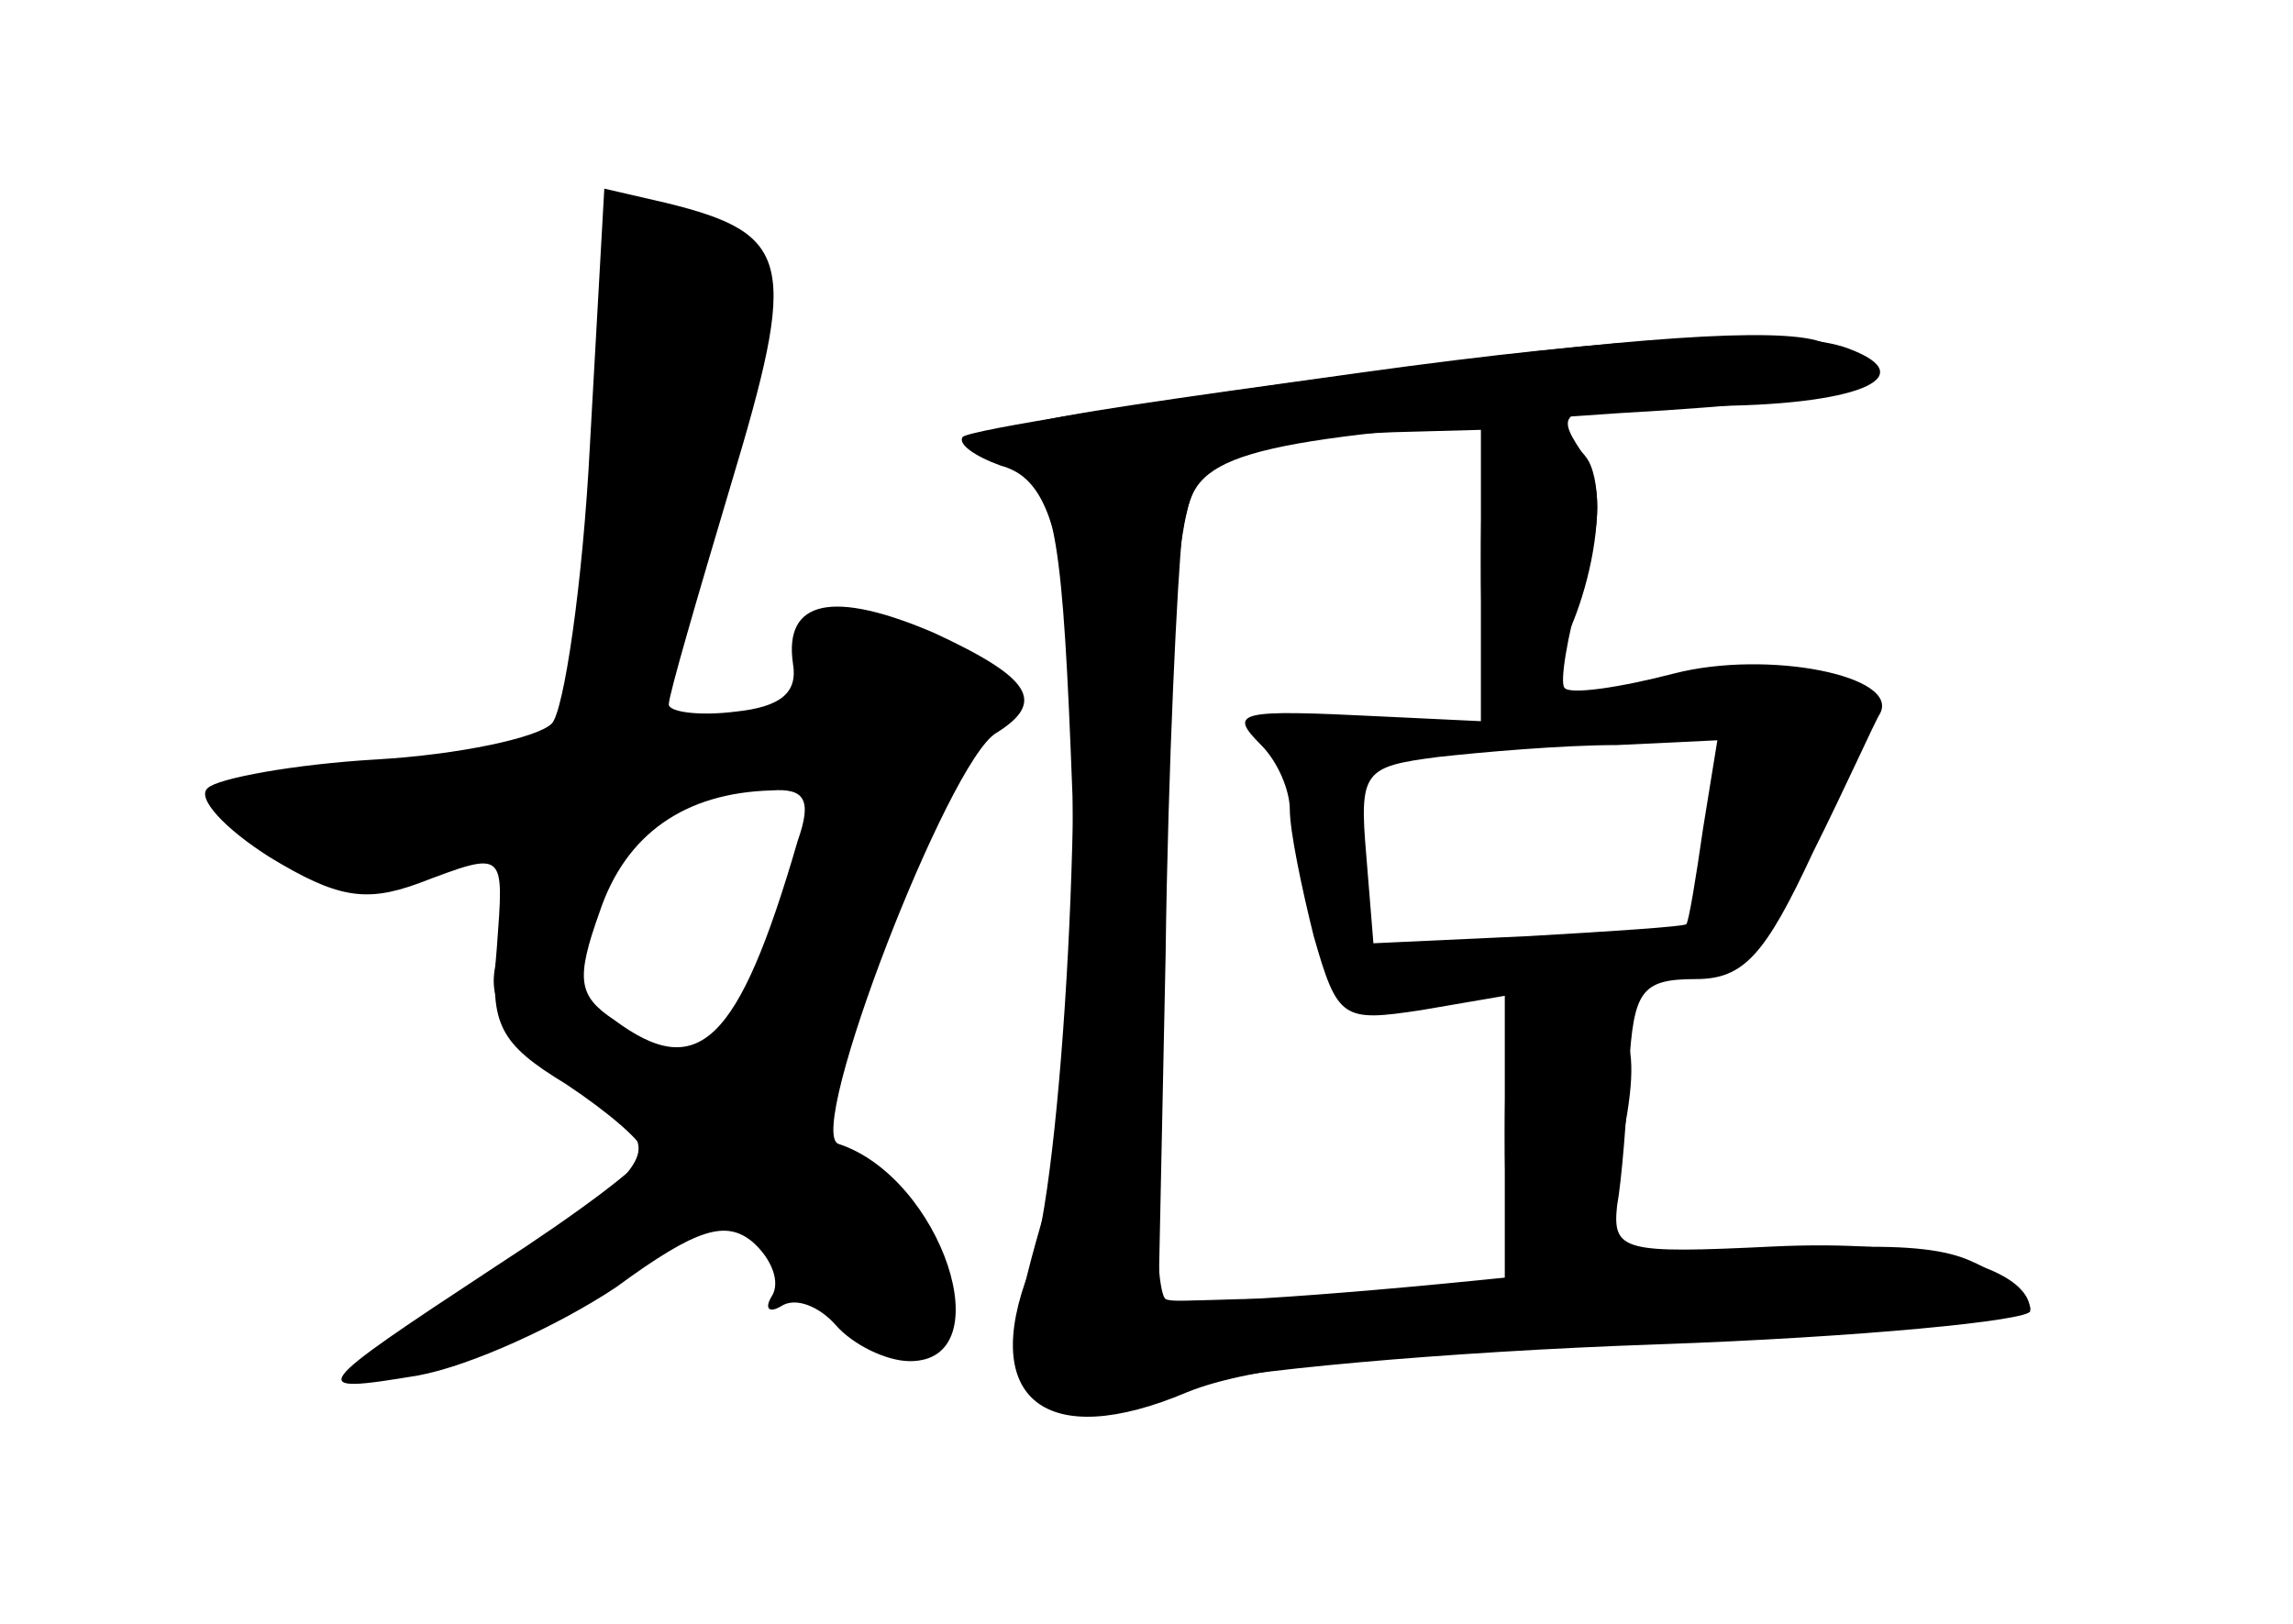 <?xml version="1.0" standalone="no"?>
<!DOCTYPE svg PUBLIC "-//W3C//DTD SVG 20010904//EN"
 "http://www.w3.org/TR/2001/REC-SVG-20010904/DTD/svg10.dtd">
<svg version="1.0" xmlns="http://www.w3.org/2000/svg"
 width="96pt" height="68pt" viewBox="0 0 96 68"
 preserveAspectRatio="xMidYMid meet">
<g transform="translate(0,68) scale(0.1,-0.1)" fill="#000000" stroke="none">
<g id="part-0" class="char-part">
  <path d="M247 494 c-3 -59 -11 -112 -16 -117 -6 -6 -39 -13 -73 -15 -35 -2
-67 -8 -71 -12 -5 -4 7 -17 26 -29 28 -17 40 -19 62 -11 37 14 36 14 33 -27
-3 -32 1 -40 29 -57 18 -12 32 -24 33 -29 0 -4 -28 -25 -62 -47 -79 -52 -81
-54 -33 -46 22 4 59 21 83 37 34 25 46 28 57 19 8 -7 12 -17 8 -23 -3 -5 -1
-7 4 -4 6 4 16 0 23 -8 7 -8 21 -15 31 -15 39 0 13 77 -30 91 -14 5 46 160 66
172 21 13 15 23 -26 42 -42 18 -63 14 -59 -13 2 -12 -5 -18 -24 -20 -16 -2
-28 0 -28 3 0 4 12 45 26 92 28 93 26 105 -27 118 l-26 6 -6 -107z m87 -166
c-25 -86 -42 -101 -77 -75 -15 10 -16 17 -6 45 11 33 36 50 72 51 14 1 17 -4
11 -21z"/>
  <path d="M570 524 c-166 -23 -165 -23 -144 -39 16 -12 19 -31 23 -138 2 -93
-1 -139 -13 -179 -13 -45 -13 -55 -1 -67 11 -11 21 -12 57 -2 24 7 114 15 201
18 86 3 157 10 157 14 0 19 -46 30 -108 27 -62 -3 -67 -2 -65 17 2 11 4 37 5
58 2 32 5 37 28 37 20 0 29 10 49 53 14 28 26 55 28 58 9 16 -47 27 -86 17
-23 -6 -44 -9 -46 -6 -2 2 1 21 7 42 9 29 9 42 0 57 -12 18 -9 19 52 19 63 0
92 12 60 24 -23 9 -96 5 -204 -10z m50 -85 l0 -61 -42 2 c-60 3 -64 2 -50 -12
7 -7 12 -19 12 -27 0 -9 5 -33 10 -53 10 -35 12 -36 45 -31 l35 6 0 -62 0 -61
-37 -2 c-21 -1 -54 -2 -73 -2 l-35 -1 3 145 c1 80 5 159 7 177 6 34 17 39 88
42 l37 1 0 -61z m93 -106 c-3 -21 -6 -39 -7 -40 -1 -1 -31 -3 -66 -5 l-65 -3
-3 37 c-3 35 -1 37 30 41 18 2 52 5 75 5 l42 2 -6 -37z"/>
</g>
<g id="part-1" class="char-part">
  <path d="M253 506 c0 -50 -6 -103 -12 -118 -9 -24 -16 -27 -82 -34 l-73 -7 23
-18 c26 -21 53 -24 83 -8 27 14 32 6 20 -30 -10 -28 -8 -33 25 -60 37 -30 37
-30 17 -52 -10 -11 -38 -32 -62 -46 -24 -14 -41 -27 -39 -29 8 -8 73 20 111
47 l40 29 35 -35 c38 -38 54 -40 59 -8 2 14 -8 30 -32 48 -32 25 -34 29 -22
48 8 12 22 45 31 72 10 28 26 57 36 66 18 16 18 17 -4 31 -12 8 -32 17 -44 20
-19 5 -23 2 -23 -17 0 -17 -7 -24 -32 -29 -17 -3 -33 -5 -34 -3 -2 2 10 44 25
94 26 85 27 93 12 106 -9 8 -25 16 -36 19 -19 5 -20 -1 -22 -86z m87 -168 c0
-23 -35 -108 -44 -108 -20 0 -56 26 -56 41 0 39 20 68 52 78 47 13 48 13 48
-11z"/>
</g>
<g id="part-2" class="char-part">
  <path d="M572 524 c-90 -12 -166 -24 -169 -27 -2 -3 5 -8 16 -12 15 -4 22 -18
27 -52 9 -60 -1 -250 -15 -285 -21 -54 7 -76 66 -51 27 11 84 17 196 21 86 3
157 9 157 14 0 4 -11 14 -25 20 -20 9 -60 8 -176 -5 -83 -9 -156 -14 -161 -11
-10 7 -3 282 9 330 5 25 30 31 181 41 107 6 131 15 84 30 -18 6 -79 2 -190
-13z"/>
</g>
<g id="part-3" class="char-part">
  <path d="M620 444 c0 -47 3 -55 17 -52 19 3 39 68 29 93 -3 8 -15 15 -26 15
-18 0 -20 -6 -20 -56z"/>
</g>
<g id="part-4" class="char-part">
  <path d="M630 205 c0 -48 3 -55 19 -55 15 0 22 11 29 47 11 50 5 63 -30 63
-15 0 -18 -9 -18 -55z"/>
</g>
</g>
</svg>